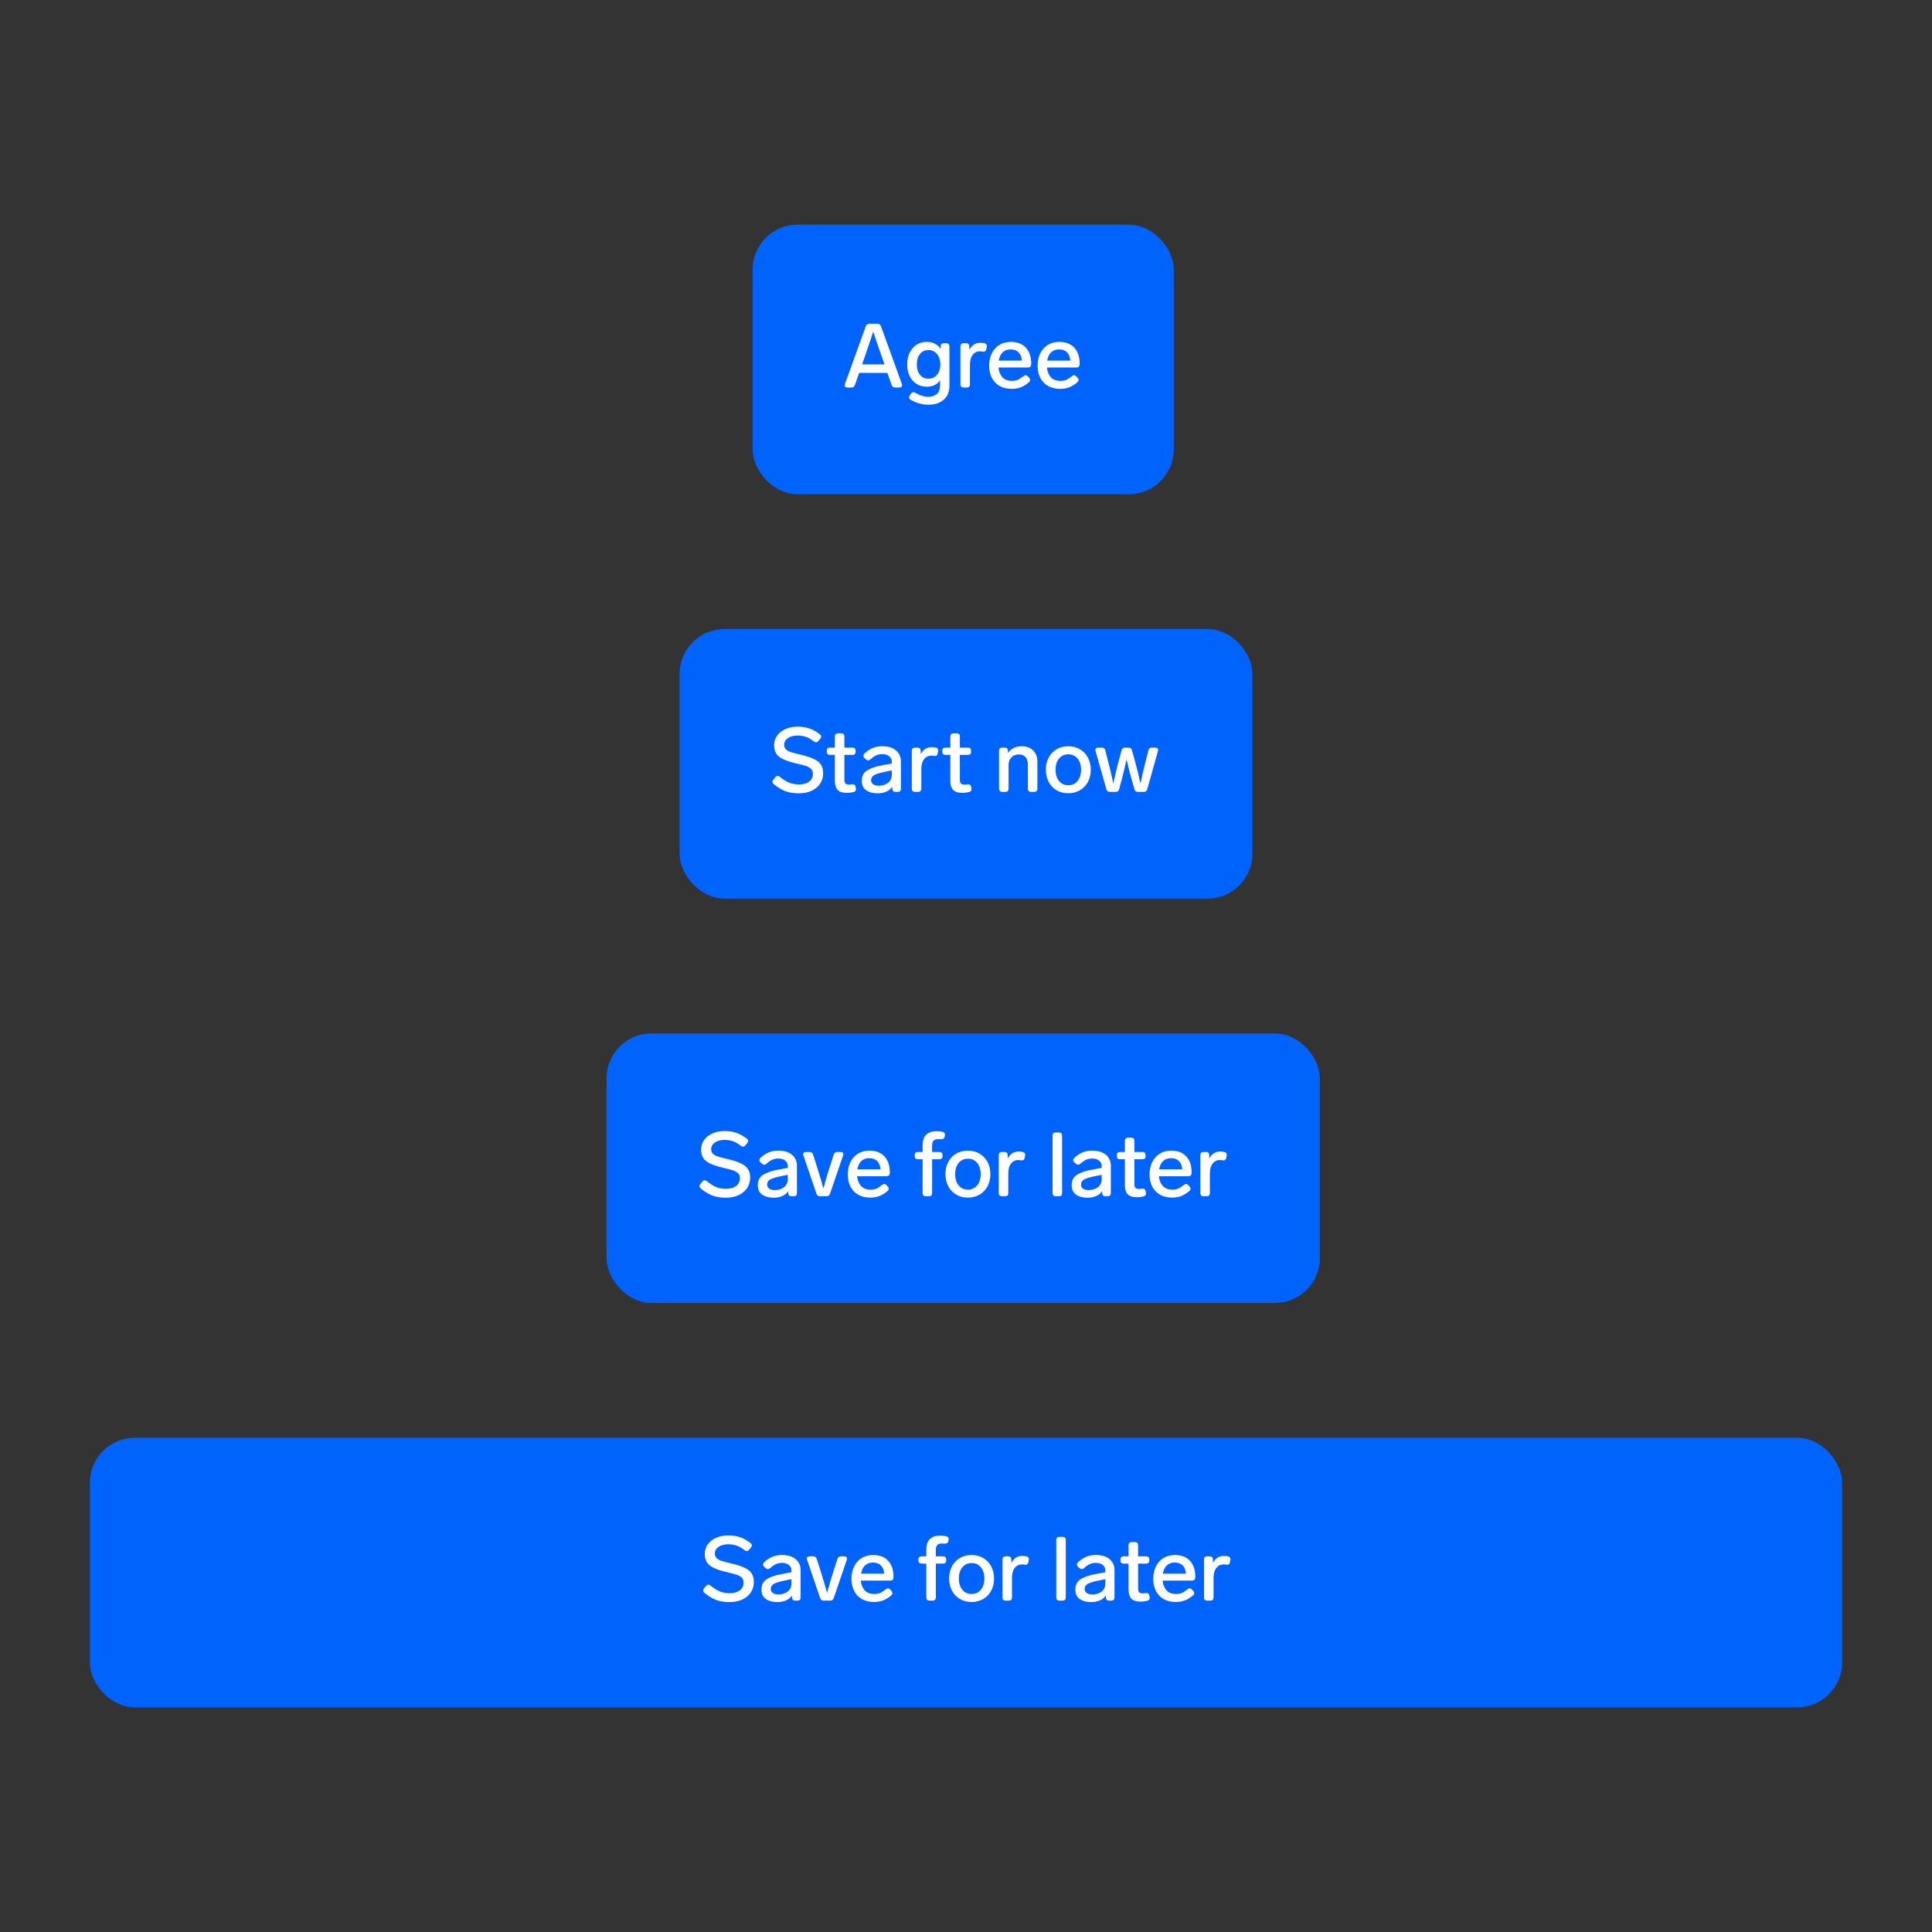 <svg width="344" height="344" viewBox="0 0 344 344" fill="none" xmlns="http://www.w3.org/2000/svg">
<rect x="0" y="0" width="344" height="344" fill="#333333" stroke="none"/>
<rect x="135" y="41" width="73" height="46" rx="7" fill="#0063FB"/>
<path d="M159.392 69C159.072 69 158.859 68.851 158.752 68.552L158 66.392H152.976L152.224 68.552C152.117 68.851 151.904 69 151.584 69H150.912C150.752 69 150.624 68.968 150.528 68.904C150.443 68.829 150.4 68.728 150.4 68.6C150.4 68.536 150.416 68.456 150.448 68.36L154.16 58.088C154.267 57.789 154.48 57.64 154.8 57.64H156.224C156.544 57.64 156.757 57.789 156.864 58.088L160.576 68.36C160.608 68.456 160.624 68.536 160.624 68.6C160.624 68.728 160.576 68.829 160.48 68.904C160.395 68.968 160.272 69 160.112 69H159.392ZM157.488 64.872L156.992 63.464C156.981 63.443 156.864 63.107 156.64 62.456C156.075 60.856 155.691 59.715 155.488 59.032C155.179 60.013 154.768 61.229 154.256 62.68L153.984 63.48L153.504 64.872H157.488ZM167.481 61.624C167.481 61.464 167.529 61.341 167.625 61.256C167.732 61.16 167.87 61.112 168.041 61.112H168.489C168.67 61.112 168.809 61.16 168.905 61.256C169.001 61.352 169.049 61.491 169.049 61.672V68.712C169.049 69.768 168.708 70.589 168.025 71.176C167.353 71.763 166.457 72.056 165.337 72.056C164.217 72.056 163.161 71.768 162.169 71.192C161.966 71.085 161.865 70.941 161.865 70.76C161.865 70.664 161.908 70.547 161.993 70.408L162.201 70.104C162.318 69.923 162.462 69.832 162.633 69.832C162.75 69.832 162.868 69.869 162.985 69.944C163.412 70.189 163.806 70.365 164.169 70.472C164.532 70.589 164.916 70.648 165.321 70.648C165.94 70.648 166.436 70.477 166.809 70.136C167.193 69.805 167.385 69.283 167.385 68.568V67.72C166.852 68.477 166.052 68.856 164.985 68.856C164.324 68.856 163.726 68.691 163.193 68.36C162.67 68.019 162.26 67.549 161.961 66.952C161.673 66.344 161.529 65.651 161.529 64.872C161.529 64.093 161.673 63.405 161.961 62.808C162.26 62.2 162.67 61.725 163.193 61.384C163.726 61.043 164.324 60.872 164.985 60.872C166.116 60.872 166.948 61.293 167.481 62.136V61.624ZM165.321 67.432C165.94 67.432 166.446 67.197 166.841 66.728C167.236 66.248 167.433 65.629 167.433 64.872C167.433 64.125 167.236 63.517 166.841 63.048C166.457 62.568 165.95 62.328 165.321 62.328C164.681 62.328 164.174 62.563 163.801 63.032C163.428 63.501 163.241 64.115 163.241 64.872C163.241 65.64 163.428 66.259 163.801 66.728C164.174 67.197 164.681 67.432 165.321 67.432ZM174.559 61.032C174.794 61.032 175.034 61.059 175.279 61.112C175.567 61.176 175.711 61.347 175.711 61.624C175.711 61.699 175.706 61.752 175.695 61.784L175.615 62.168C175.551 62.467 175.391 62.616 175.135 62.616L174.991 62.6C174.799 62.568 174.629 62.552 174.479 62.552C173.946 62.552 173.514 62.765 173.183 63.192C172.863 63.608 172.703 64.189 172.703 64.936V68.44C172.703 68.611 172.655 68.749 172.559 68.856C172.463 68.952 172.325 69 172.143 69H171.567C171.397 69 171.258 68.952 171.151 68.856C171.055 68.749 171.007 68.611 171.007 68.44V61.672C171.007 61.491 171.055 61.352 171.151 61.256C171.258 61.16 171.397 61.112 171.567 61.112H172.031C172.213 61.112 172.351 61.16 172.447 61.256C172.543 61.352 172.591 61.491 172.591 61.672V62.296C172.783 61.901 173.045 61.592 173.375 61.368C173.706 61.144 174.101 61.032 174.559 61.032ZM182.218 66.984C182.356 66.867 182.49 66.808 182.618 66.808C182.746 66.808 182.879 66.877 183.018 67.016L183.242 67.256C183.359 67.395 183.418 67.528 183.418 67.656C183.418 67.795 183.348 67.928 183.21 68.056C182.719 68.483 182.228 68.787 181.738 68.968C181.258 69.149 180.724 69.24 180.138 69.24C179.316 69.24 178.602 69.069 177.994 68.728C177.396 68.387 176.932 67.907 176.602 67.288C176.282 66.659 176.122 65.933 176.122 65.112C176.122 64.301 176.276 63.576 176.586 62.936C176.906 62.285 177.354 61.779 177.93 61.416C178.516 61.053 179.199 60.872 179.978 60.872C181.14 60.872 182.036 61.219 182.666 61.912C183.295 62.595 183.61 63.539 183.61 64.744V64.888C183.599 65.059 183.546 65.192 183.45 65.288C183.354 65.384 183.215 65.432 183.034 65.432H177.786C177.85 66.136 178.079 66.712 178.474 67.16C178.879 67.597 179.444 67.816 180.17 67.816C180.564 67.816 180.911 67.757 181.21 67.64C181.508 67.512 181.844 67.293 182.218 66.984ZM179.946 62.216C179.359 62.216 178.884 62.392 178.522 62.744C178.17 63.085 177.94 63.571 177.834 64.2H181.946C181.903 63.581 181.711 63.096 181.37 62.744C181.028 62.392 180.554 62.216 179.946 62.216ZM190.843 66.984C190.981 66.867 191.115 66.808 191.243 66.808C191.371 66.808 191.504 66.877 191.643 67.016L191.867 67.256C191.984 67.395 192.043 67.528 192.043 67.656C192.043 67.795 191.973 67.928 191.835 68.056C191.344 68.483 190.853 68.787 190.363 68.968C189.883 69.149 189.349 69.24 188.763 69.24C187.941 69.24 187.227 69.069 186.619 68.728C186.021 68.387 185.557 67.907 185.227 67.288C184.907 66.659 184.747 65.933 184.747 65.112C184.747 64.301 184.901 63.576 185.211 62.936C185.531 62.285 185.979 61.779 186.555 61.416C187.141 61.053 187.824 60.872 188.603 60.872C189.765 60.872 190.661 61.219 191.291 61.912C191.92 62.595 192.235 63.539 192.235 64.744V64.888C192.224 65.059 192.171 65.192 192.075 65.288C191.979 65.384 191.84 65.432 191.659 65.432H186.411C186.475 66.136 186.704 66.712 187.099 67.16C187.504 67.597 188.069 67.816 188.795 67.816C189.189 67.816 189.536 67.757 189.835 67.64C190.133 67.512 190.469 67.293 190.843 66.984ZM188.571 62.216C187.984 62.216 187.509 62.392 187.147 62.744C186.795 63.085 186.565 63.571 186.459 64.2H190.571C190.528 63.581 190.336 63.096 189.995 62.744C189.653 62.392 189.179 62.216 188.571 62.216Z" fill="white"/>
<rect x="135" y="41" width="73" height="46" rx="7" stroke="#0063FB" stroke-width="2"/>
<rect x="122" y="113" width="100" height="46" rx="7" fill="#0063FB"/>
<path d="M142.232 141.256C141.357 141.256 140.573 141.133 139.88 140.888C139.197 140.632 138.493 140.205 137.768 139.608C137.619 139.491 137.544 139.352 137.544 139.192C137.544 139.053 137.597 138.925 137.704 138.808L138.072 138.376C138.189 138.227 138.323 138.152 138.472 138.152C138.589 138.152 138.723 138.211 138.872 138.328C139.512 138.84 140.083 139.192 140.584 139.384C141.096 139.576 141.656 139.672 142.264 139.672C143 139.672 143.597 139.507 144.056 139.176C144.515 138.835 144.744 138.371 144.744 137.784C144.744 137.4 144.627 137.101 144.392 136.888C144.157 136.664 143.853 136.493 143.48 136.376C143.117 136.259 142.525 136.104 141.704 135.912C140.712 135.677 139.939 135.421 139.384 135.144C138.829 134.867 138.429 134.536 138.184 134.152C137.949 133.757 137.832 133.261 137.832 132.664C137.832 132.035 138.013 131.469 138.376 130.968C138.739 130.467 139.235 130.077 139.864 129.8C140.504 129.523 141.219 129.384 142.008 129.384C142.808 129.384 143.512 129.491 144.12 129.704C144.739 129.917 145.357 130.264 145.976 130.744C146.136 130.872 146.216 131.005 146.216 131.144C146.216 131.261 146.163 131.389 146.056 131.528L145.704 131.944C145.576 132.093 145.443 132.168 145.304 132.168C145.176 132.168 145.043 132.115 144.904 132.008C144.392 131.613 143.917 131.341 143.48 131.192C143.043 131.043 142.547 130.968 141.992 130.968C141.288 130.968 140.717 131.123 140.28 131.432C139.843 131.741 139.624 132.131 139.624 132.6C139.624 132.941 139.725 133.213 139.928 133.416C140.131 133.619 140.424 133.784 140.808 133.912C141.192 134.04 141.784 134.195 142.584 134.376C143.555 134.611 144.323 134.861 144.888 135.128C145.453 135.384 145.875 135.715 146.152 136.12C146.429 136.525 146.568 137.043 146.568 137.672C146.568 138.376 146.387 139 146.024 139.544C145.661 140.088 145.155 140.509 144.504 140.808C143.853 141.107 143.096 141.256 142.232 141.256ZM151.722 139.656C151.754 139.645 151.802 139.64 151.866 139.64C152.132 139.64 152.292 139.795 152.346 140.104L152.394 140.36C152.404 140.392 152.41 140.445 152.41 140.52C152.41 140.787 152.26 140.957 151.962 141.032C151.535 141.128 151.146 141.176 150.794 141.176C150.036 141.176 149.487 141 149.146 140.648C148.815 140.296 148.65 139.768 148.65 139.064V134.408H147.77C147.599 134.408 147.46 134.36 147.354 134.264C147.258 134.157 147.21 134.019 147.21 133.848V133.672C147.21 133.491 147.258 133.352 147.354 133.256C147.46 133.16 147.599 133.112 147.77 133.112H148.65V131.128C148.65 130.947 148.698 130.808 148.794 130.712C148.9 130.616 149.039 130.568 149.21 130.568H149.786C149.967 130.568 150.106 130.616 150.202 130.712C150.298 130.808 150.346 130.947 150.346 131.128V133.112H151.786C151.967 133.112 152.106 133.16 152.202 133.256C152.298 133.352 152.346 133.491 152.346 133.672V133.848C152.346 134.019 152.298 134.157 152.202 134.264C152.106 134.36 151.967 134.408 151.786 134.408H150.346V138.856C150.346 139.165 150.41 139.384 150.538 139.512C150.676 139.64 150.895 139.704 151.194 139.704C151.322 139.704 151.498 139.688 151.722 139.656ZM157.085 132.872C158.152 132.872 158.973 133.123 159.549 133.624C160.125 134.115 160.413 134.771 160.413 135.592V140.44C160.413 140.611 160.365 140.749 160.269 140.856C160.173 140.952 160.035 141 159.853 141H159.437C159.267 141 159.128 140.952 159.021 140.856C158.925 140.749 158.877 140.611 158.877 140.44V140.088C158.621 140.461 158.269 140.749 157.821 140.952C157.373 141.155 156.851 141.256 156.253 141.256C155.432 141.256 154.755 141.075 154.221 140.712C153.699 140.339 153.437 139.779 153.437 139.032C153.437 138.2 153.747 137.587 154.365 137.192C154.995 136.787 155.864 136.483 156.973 136.28L158.781 135.944V135.656C158.781 135.219 158.627 134.883 158.317 134.648C158.019 134.403 157.619 134.28 157.117 134.28C156.691 134.28 156.317 134.355 155.997 134.504C155.688 134.643 155.352 134.877 154.989 135.208C154.851 135.325 154.717 135.384 154.589 135.384C154.461 135.384 154.328 135.325 154.189 135.208L153.933 134.984C153.795 134.856 153.725 134.717 153.725 134.568C153.725 134.429 153.789 134.296 153.917 134.168C154.376 133.731 154.861 133.405 155.373 133.192C155.885 132.979 156.456 132.872 157.085 132.872ZM156.493 139.896C157.133 139.896 157.672 139.725 158.109 139.384C158.557 139.043 158.781 138.552 158.781 137.912V137.176L157.389 137.464C156.611 137.624 156.035 137.805 155.661 138.008C155.288 138.211 155.101 138.52 155.101 138.936C155.101 139.235 155.224 139.469 155.469 139.64C155.715 139.811 156.056 139.896 156.493 139.896ZM165.903 133.032C166.138 133.032 166.378 133.059 166.623 133.112C166.911 133.176 167.055 133.347 167.055 133.624C167.055 133.699 167.05 133.752 167.039 133.784L166.959 134.168C166.895 134.467 166.735 134.616 166.479 134.616L166.335 134.6C166.143 134.568 165.972 134.552 165.823 134.552C165.29 134.552 164.858 134.765 164.527 135.192C164.207 135.608 164.047 136.189 164.047 136.936V140.44C164.047 140.611 163.999 140.749 163.903 140.856C163.807 140.952 163.668 141 163.487 141H162.911C162.74 141 162.602 140.952 162.495 140.856C162.399 140.749 162.351 140.611 162.351 140.44V133.672C162.351 133.491 162.399 133.352 162.495 133.256C162.602 133.16 162.74 133.112 162.911 133.112H163.375C163.556 133.112 163.695 133.16 163.791 133.256C163.887 133.352 163.935 133.491 163.935 133.672V134.296C164.127 133.901 164.388 133.592 164.719 133.368C165.05 133.144 165.444 133.032 165.903 133.032ZM172.284 139.656C172.316 139.645 172.364 139.64 172.428 139.64C172.695 139.64 172.855 139.795 172.908 140.104L172.956 140.36C172.967 140.392 172.972 140.445 172.972 140.52C172.972 140.787 172.823 140.957 172.524 141.032C172.097 141.128 171.708 141.176 171.356 141.176C170.599 141.176 170.049 141 169.708 140.648C169.377 140.296 169.212 139.768 169.212 139.064V134.408H168.332C168.161 134.408 168.023 134.36 167.916 134.264C167.82 134.157 167.772 134.019 167.772 133.848V133.672C167.772 133.491 167.82 133.352 167.916 133.256C168.023 133.16 168.161 133.112 168.332 133.112H169.212V131.128C169.212 130.947 169.26 130.808 169.356 130.712C169.463 130.616 169.601 130.568 169.772 130.568H170.348C170.529 130.568 170.668 130.616 170.764 130.712C170.86 130.808 170.908 130.947 170.908 131.128V133.112H172.348C172.529 133.112 172.668 133.16 172.764 133.256C172.86 133.352 172.908 133.491 172.908 133.672V133.848C172.908 134.019 172.86 134.157 172.764 134.264C172.668 134.36 172.529 134.408 172.348 134.408H170.908V138.856C170.908 139.165 170.972 139.384 171.1 139.512C171.239 139.64 171.457 139.704 171.756 139.704C171.884 139.704 172.06 139.688 172.284 139.656ZM181.898 132.872C182.805 132.872 183.498 133.128 183.978 133.64C184.469 134.141 184.714 134.792 184.714 135.592V140.44C184.714 140.611 184.666 140.749 184.57 140.856C184.474 140.952 184.336 141 184.154 141H183.578C183.408 141 183.269 140.952 183.162 140.856C183.066 140.749 183.018 140.611 183.018 140.44V136.12C183.018 135.544 182.874 135.101 182.586 134.792C182.309 134.483 181.909 134.328 181.386 134.328C180.874 134.328 180.442 134.504 180.09 134.856C179.749 135.208 179.578 135.651 179.578 136.184V140.44C179.578 140.611 179.53 140.749 179.434 140.856C179.338 140.952 179.2 141 179.018 141H178.442C178.272 141 178.133 140.952 178.026 140.856C177.93 140.749 177.882 140.611 177.882 140.44V133.672C177.882 133.491 177.93 133.352 178.026 133.256C178.133 133.16 178.272 133.112 178.442 133.112H178.906C179.088 133.112 179.226 133.16 179.322 133.256C179.418 133.352 179.466 133.491 179.466 133.672V134.088C179.722 133.693 180.058 133.395 180.474 133.192C180.89 132.979 181.365 132.872 181.898 132.872ZM190.216 141.24C189.437 141.24 188.744 141.064 188.136 140.712C187.538 140.36 187.069 139.869 186.728 139.24C186.386 138.6 186.215 137.869 186.215 137.048C186.215 136.227 186.386 135.501 186.728 134.872C187.069 134.243 187.538 133.752 188.136 133.4C188.744 133.048 189.437 132.872 190.216 132.872C190.984 132.872 191.672 133.048 192.28 133.4C192.888 133.752 193.362 134.248 193.704 134.888C194.045 135.517 194.216 136.237 194.216 137.048C194.216 137.869 194.045 138.6 193.704 139.24C193.362 139.869 192.888 140.36 192.28 140.712C191.672 141.064 190.984 141.24 190.216 141.24ZM190.216 139.816C190.898 139.816 191.448 139.565 191.864 139.064C192.28 138.552 192.488 137.88 192.488 137.048C192.488 136.227 192.28 135.565 191.864 135.064C191.448 134.563 190.898 134.312 190.216 134.312C189.533 134.312 188.984 134.563 188.568 135.064C188.152 135.565 187.944 136.227 187.944 137.048C187.944 137.88 188.152 138.552 188.568 139.064C188.984 139.565 189.533 139.816 190.216 139.816ZM204.481 133.592C204.556 133.272 204.764 133.112 205.105 133.112H205.697C205.857 133.112 205.98 133.149 206.065 133.224C206.161 133.288 206.209 133.389 206.209 133.528C206.209 133.56 206.198 133.629 206.177 133.736L204.273 140.52C204.198 140.84 203.99 141 203.649 141H202.609C202.289 141 202.081 140.84 201.985 140.52L201.457 138.664C201.222 137.843 200.961 136.813 200.673 135.576L200.593 135.224C200.305 136.525 200.028 137.677 199.761 138.68L199.265 140.52C199.19 140.84 198.982 141 198.641 141H197.617C197.297 141 197.089 140.84 196.993 140.52L195.073 133.736C195.052 133.629 195.041 133.56 195.041 133.528C195.041 133.389 195.084 133.288 195.169 133.224C195.265 133.149 195.393 133.112 195.553 133.112H196.177C196.518 133.112 196.726 133.272 196.801 133.592L197.377 135.864C197.601 136.696 197.862 137.805 198.161 139.192L198.225 139.512C198.534 138.083 198.822 136.867 199.089 135.864L199.697 133.592C199.772 133.272 199.98 133.112 200.321 133.112H200.929C201.27 133.112 201.478 133.272 201.553 133.592L202.177 135.864C202.476 136.973 202.774 138.189 203.073 139.512C203.297 138.371 203.574 137.155 203.905 135.864L204.481 133.592Z" fill="white"/>
<rect x="122" y="113" width="100" height="46" rx="7" stroke="#0063FB" stroke-width="2"/>
<rect x="109" y="185" width="125" height="46" rx="7" fill="#0063FB"/>
<path d="M129.232 213.256C128.357 213.256 127.573 213.133 126.88 212.888C126.197 212.632 125.493 212.205 124.768 211.608C124.619 211.491 124.544 211.352 124.544 211.192C124.544 211.053 124.597 210.925 124.704 210.808L125.072 210.376C125.189 210.227 125.323 210.152 125.472 210.152C125.589 210.152 125.723 210.211 125.872 210.328C126.512 210.84 127.083 211.192 127.584 211.384C128.096 211.576 128.656 211.672 129.264 211.672C130 211.672 130.597 211.507 131.056 211.176C131.515 210.835 131.744 210.371 131.744 209.784C131.744 209.4 131.627 209.101 131.392 208.888C131.157 208.664 130.853 208.493 130.48 208.376C130.117 208.259 129.525 208.104 128.704 207.912C127.712 207.677 126.939 207.421 126.384 207.144C125.829 206.867 125.429 206.536 125.184 206.152C124.949 205.757 124.832 205.261 124.832 204.664C124.832 204.035 125.013 203.469 125.376 202.968C125.739 202.467 126.235 202.077 126.864 201.8C127.504 201.523 128.219 201.384 129.008 201.384C129.808 201.384 130.512 201.491 131.12 201.704C131.739 201.917 132.357 202.264 132.976 202.744C133.136 202.872 133.216 203.005 133.216 203.144C133.216 203.261 133.163 203.389 133.056 203.528L132.704 203.944C132.576 204.093 132.443 204.168 132.304 204.168C132.176 204.168 132.043 204.115 131.904 204.008C131.392 203.613 130.917 203.341 130.48 203.192C130.043 203.043 129.547 202.968 128.992 202.968C128.288 202.968 127.717 203.123 127.28 203.432C126.843 203.741 126.624 204.131 126.624 204.6C126.624 204.941 126.725 205.213 126.928 205.416C127.131 205.619 127.424 205.784 127.808 205.912C128.192 206.04 128.784 206.195 129.584 206.376C130.555 206.611 131.323 206.861 131.888 207.128C132.453 207.384 132.875 207.715 133.152 208.12C133.429 208.525 133.568 209.043 133.568 209.672C133.568 210.376 133.387 211 133.024 211.544C132.661 212.088 132.155 212.509 131.504 212.808C130.853 213.107 130.096 213.256 129.232 213.256ZM138.57 204.872C139.636 204.872 140.458 205.123 141.034 205.624C141.61 206.115 141.898 206.771 141.898 207.592V212.44C141.898 212.611 141.85 212.749 141.754 212.856C141.658 212.952 141.519 213 141.338 213H140.922C140.751 213 140.612 212.952 140.506 212.856C140.41 212.749 140.362 212.611 140.362 212.44V212.088C140.106 212.461 139.754 212.749 139.306 212.952C138.858 213.155 138.335 213.256 137.738 213.256C136.916 213.256 136.239 213.075 135.706 212.712C135.183 212.339 134.922 211.779 134.922 211.032C134.922 210.2 135.231 209.587 135.85 209.192C136.479 208.787 137.348 208.483 138.458 208.28L140.266 207.944V207.656C140.266 207.219 140.111 206.883 139.802 206.648C139.503 206.403 139.103 206.28 138.602 206.28C138.175 206.28 137.802 206.355 137.482 206.504C137.172 206.643 136.836 206.877 136.474 207.208C136.335 207.325 136.202 207.384 136.074 207.384C135.946 207.384 135.812 207.325 135.674 207.208L135.418 206.984C135.279 206.856 135.21 206.717 135.21 206.568C135.21 206.429 135.274 206.296 135.402 206.168C135.86 205.731 136.346 205.405 136.858 205.192C137.37 204.979 137.94 204.872 138.57 204.872ZM137.978 211.896C138.618 211.896 139.156 211.725 139.594 211.384C140.042 211.043 140.266 210.552 140.266 209.912V209.176L138.874 209.464C138.095 209.624 137.519 209.805 137.146 210.008C136.772 210.211 136.586 210.52 136.586 210.936C136.586 211.235 136.708 211.469 136.954 211.64C137.199 211.811 137.54 211.896 137.978 211.896ZM148.448 205.576C148.544 205.267 148.752 205.112 149.072 205.112H149.664C149.995 205.112 150.16 205.245 150.16 205.512C150.16 205.587 150.144 205.667 150.112 205.752L147.792 212.552C147.696 212.851 147.483 213 147.152 213H146.016C145.686 213 145.472 212.851 145.376 212.552L143.056 205.752C143.024 205.667 143.008 205.587 143.008 205.512C143.008 205.245 143.174 205.112 143.504 205.112H144.144C144.464 205.112 144.672 205.267 144.768 205.576L145.504 207.864C145.984 209.4 146.352 210.648 146.608 211.608C146.95 210.339 147.318 209.091 147.712 207.864L148.448 205.576ZM157.046 210.984C157.185 210.867 157.318 210.808 157.446 210.808C157.574 210.808 157.707 210.877 157.846 211.016L158.07 211.256C158.187 211.395 158.246 211.528 158.246 211.656C158.246 211.795 158.177 211.928 158.038 212.056C157.547 212.483 157.057 212.787 156.566 212.968C156.086 213.149 155.553 213.24 154.966 213.24C154.145 213.24 153.43 213.069 152.822 212.728C152.225 212.387 151.761 211.907 151.43 211.288C151.11 210.659 150.95 209.933 150.95 209.112C150.95 208.301 151.105 207.576 151.414 206.936C151.734 206.285 152.182 205.779 152.758 205.416C153.345 205.053 154.027 204.872 154.806 204.872C155.969 204.872 156.865 205.219 157.494 205.912C158.123 206.595 158.438 207.539 158.438 208.744V208.888C158.427 209.059 158.374 209.192 158.278 209.288C158.182 209.384 158.043 209.432 157.862 209.432H152.614C152.678 210.136 152.907 210.712 153.302 211.16C153.707 211.597 154.273 211.816 154.998 211.816C155.393 211.816 155.739 211.757 156.038 211.64C156.337 211.512 156.673 211.293 157.046 210.984ZM154.774 206.216C154.187 206.216 153.713 206.392 153.35 206.744C152.998 207.085 152.769 207.571 152.662 208.2H156.774C156.731 207.581 156.539 207.096 156.198 206.744C155.857 206.392 155.382 206.216 154.774 206.216ZM167.042 202.824C166.668 202.824 166.396 202.915 166.226 203.096C166.055 203.277 165.97 203.587 165.97 204.024V205.112H167.266C167.447 205.112 167.586 205.16 167.682 205.256C167.778 205.352 167.826 205.491 167.826 205.672V205.848C167.826 206.019 167.778 206.157 167.682 206.264C167.586 206.36 167.447 206.408 167.266 206.408H165.97V212.44C165.97 212.611 165.922 212.749 165.826 212.856C165.73 212.952 165.591 213 165.41 213H164.834C164.663 213 164.524 212.952 164.418 212.856C164.322 212.749 164.274 212.611 164.274 212.44V206.408H163.426C163.255 206.408 163.116 206.36 163.01 206.264C162.914 206.157 162.866 206.019 162.866 205.848V205.672C162.866 205.491 162.914 205.352 163.01 205.256C163.116 205.16 163.255 205.112 163.426 205.112H164.274V203.912C164.274 203.091 164.482 202.472 164.898 202.056C165.324 201.629 165.938 201.416 166.738 201.416C167.1 201.416 167.468 201.453 167.842 201.528C168.119 201.603 168.258 201.773 168.258 202.04C168.258 202.115 168.252 202.173 168.242 202.216L168.194 202.44C168.13 202.717 167.922 202.856 167.57 202.856L167.378 202.84C167.303 202.829 167.191 202.824 167.042 202.824ZM172.341 213.24C171.562 213.24 170.869 213.064 170.261 212.712C169.663 212.36 169.194 211.869 168.853 211.24C168.511 210.6 168.34 209.869 168.34 209.048C168.34 208.227 168.511 207.501 168.853 206.872C169.194 206.243 169.663 205.752 170.261 205.4C170.869 205.048 171.562 204.872 172.341 204.872C173.109 204.872 173.797 205.048 174.405 205.4C175.013 205.752 175.487 206.248 175.829 206.888C176.17 207.517 176.341 208.237 176.341 209.048C176.341 209.869 176.17 210.6 175.829 211.24C175.487 211.869 175.013 212.36 174.405 212.712C173.797 213.064 173.109 213.24 172.341 213.24ZM172.341 211.816C173.023 211.816 173.573 211.565 173.989 211.064C174.405 210.552 174.613 209.88 174.613 209.048C174.613 208.227 174.405 207.565 173.989 207.064C173.573 206.563 173.023 206.312 172.341 206.312C171.658 206.312 171.109 206.563 170.693 207.064C170.277 207.565 170.069 208.227 170.069 209.048C170.069 209.88 170.277 210.552 170.693 211.064C171.109 211.565 171.658 211.816 172.341 211.816ZM181.387 205.032C181.622 205.032 181.862 205.059 182.107 205.112C182.395 205.176 182.539 205.347 182.539 205.624C182.539 205.699 182.534 205.752 182.523 205.784L182.443 206.168C182.379 206.467 182.219 206.616 181.963 206.616L181.819 206.6C181.627 206.568 181.457 206.552 181.307 206.552C180.774 206.552 180.342 206.765 180.011 207.192C179.691 207.608 179.531 208.189 179.531 208.936V212.44C179.531 212.611 179.483 212.749 179.387 212.856C179.291 212.952 179.153 213 178.971 213H178.395C178.225 213 178.086 212.952 177.979 212.856C177.883 212.749 177.835 212.611 177.835 212.44V205.672C177.835 205.491 177.883 205.352 177.979 205.256C178.086 205.16 178.225 205.112 178.395 205.112H178.859C179.041 205.112 179.179 205.16 179.275 205.256C179.371 205.352 179.419 205.491 179.419 205.672V206.296C179.611 205.901 179.873 205.592 180.203 205.368C180.534 205.144 180.929 205.032 181.387 205.032ZM187.975 213C187.804 213 187.666 212.952 187.559 212.856C187.463 212.749 187.415 212.611 187.415 212.44V202.2C187.415 202.019 187.463 201.88 187.559 201.784C187.666 201.688 187.804 201.64 187.975 201.64H188.551C188.732 201.64 188.871 201.688 188.967 201.784C189.063 201.88 189.111 202.019 189.111 202.2V212.44C189.111 212.611 189.063 212.749 188.967 212.856C188.871 212.952 188.732 213 188.551 213H187.975ZM194.46 204.872C195.527 204.872 196.348 205.123 196.924 205.624C197.5 206.115 197.788 206.771 197.788 207.592V212.44C197.788 212.611 197.74 212.749 197.644 212.856C197.548 212.952 197.41 213 197.228 213H196.812C196.642 213 196.503 212.952 196.396 212.856C196.3 212.749 196.252 212.611 196.252 212.44V212.088C195.996 212.461 195.644 212.749 195.196 212.952C194.748 213.155 194.226 213.256 193.628 213.256C192.807 213.256 192.13 213.075 191.596 212.712C191.074 212.339 190.812 211.779 190.812 211.032C190.812 210.2 191.122 209.587 191.74 209.192C192.37 208.787 193.239 208.483 194.348 208.28L196.156 207.944V207.656C196.156 207.219 196.002 206.883 195.692 206.648C195.394 206.403 194.994 206.28 194.492 206.28C194.066 206.28 193.692 206.355 193.372 206.504C193.063 206.643 192.727 206.877 192.364 207.208C192.226 207.325 192.092 207.384 191.964 207.384C191.836 207.384 191.703 207.325 191.564 207.208L191.308 206.984C191.17 206.856 191.1 206.717 191.1 206.568C191.1 206.429 191.164 206.296 191.292 206.168C191.751 205.731 192.236 205.405 192.748 205.192C193.26 204.979 193.831 204.872 194.46 204.872ZM193.868 211.896C194.508 211.896 195.047 211.725 195.484 211.384C195.932 211.043 196.156 210.552 196.156 209.912V209.176L194.764 209.464C193.986 209.624 193.41 209.805 193.036 210.008C192.663 210.211 192.476 210.52 192.476 210.936C192.476 211.235 192.599 211.469 192.844 211.64C193.09 211.811 193.431 211.896 193.868 211.896ZM203.362 211.656C203.394 211.645 203.442 211.64 203.506 211.64C203.773 211.64 203.933 211.795 203.986 212.104L204.034 212.36C204.045 212.392 204.05 212.445 204.05 212.52C204.05 212.787 203.901 212.957 203.602 213.032C203.175 213.128 202.786 213.176 202.434 213.176C201.677 213.176 201.127 213 200.786 212.648C200.455 212.296 200.29 211.768 200.29 211.064V206.408H199.41C199.239 206.408 199.101 206.36 198.994 206.264C198.898 206.157 198.85 206.019 198.85 205.848V205.672C198.85 205.491 198.898 205.352 198.994 205.256C199.101 205.16 199.239 205.112 199.41 205.112H200.29V203.128C200.29 202.947 200.338 202.808 200.434 202.712C200.541 202.616 200.679 202.568 200.85 202.568H201.426C201.607 202.568 201.746 202.616 201.842 202.712C201.938 202.808 201.986 202.947 201.986 203.128V205.112H203.426C203.607 205.112 203.746 205.16 203.842 205.256C203.938 205.352 203.986 205.491 203.986 205.672V205.848C203.986 206.019 203.938 206.157 203.842 206.264C203.746 206.36 203.607 206.408 203.426 206.408H201.986V210.856C201.986 211.165 202.05 211.384 202.178 211.512C202.317 211.64 202.535 211.704 202.834 211.704C202.962 211.704 203.138 211.688 203.362 211.656ZM210.78 210.984C210.919 210.867 211.052 210.808 211.18 210.808C211.308 210.808 211.442 210.877 211.58 211.016L211.804 211.256C211.922 211.395 211.98 211.528 211.98 211.656C211.98 211.795 211.911 211.928 211.772 212.056C211.282 212.483 210.791 212.787 210.3 212.968C209.82 213.149 209.287 213.24 208.7 213.24C207.879 213.24 207.164 213.069 206.556 212.728C205.959 212.387 205.495 211.907 205.164 211.288C204.844 210.659 204.684 209.933 204.684 209.112C204.684 208.301 204.839 207.576 205.148 206.936C205.468 206.285 205.916 205.779 206.492 205.416C207.079 205.053 207.762 204.872 208.54 204.872C209.703 204.872 210.599 205.219 211.228 205.912C211.858 206.595 212.172 207.539 212.172 208.744V208.888C212.162 209.059 212.108 209.192 212.012 209.288C211.916 209.384 211.778 209.432 211.596 209.432H206.348C206.412 210.136 206.642 210.712 207.036 211.16C207.442 211.597 208.007 211.816 208.732 211.816C209.127 211.816 209.474 211.757 209.772 211.64C210.071 211.512 210.407 211.293 210.78 210.984ZM208.508 206.216C207.922 206.216 207.447 206.392 207.084 206.744C206.732 207.085 206.503 207.571 206.396 208.2H210.508C210.466 207.581 210.274 207.096 209.932 206.744C209.591 206.392 209.116 206.216 208.508 206.216ZM217.278 205.032C217.513 205.032 217.753 205.059 217.998 205.112C218.286 205.176 218.43 205.347 218.43 205.624C218.43 205.699 218.425 205.752 218.414 205.784L218.334 206.168C218.27 206.467 218.11 206.616 217.854 206.616L217.71 206.6C217.518 206.568 217.347 206.552 217.198 206.552C216.665 206.552 216.233 206.765 215.902 207.192C215.582 207.608 215.422 208.189 215.422 208.936V212.44C215.422 212.611 215.374 212.749 215.278 212.856C215.182 212.952 215.043 213 214.862 213H214.286C214.115 213 213.977 212.952 213.87 212.856C213.774 212.749 213.726 212.611 213.726 212.44V205.672C213.726 205.491 213.774 205.352 213.87 205.256C213.977 205.16 214.115 205.112 214.286 205.112H214.75C214.931 205.112 215.07 205.16 215.166 205.256C215.262 205.352 215.31 205.491 215.31 205.672V206.296C215.502 205.901 215.763 205.592 216.094 205.368C216.425 205.144 216.819 205.032 217.278 205.032Z" fill="white"/>
<rect x="109" y="185" width="125" height="46" rx="7" stroke="#0063FB" stroke-width="2"/>
<rect x="17" y="257" width="310" height="46" rx="7" fill="#0063FB"/>
<path d="M129.888 285.256C129.014 285.256 128.23 285.133 127.536 284.888C126.854 284.632 126.15 284.205 125.424 283.608C125.275 283.491 125.2 283.352 125.2 283.192C125.2 283.053 125.254 282.925 125.36 282.808L125.728 282.376C125.846 282.227 125.979 282.152 126.128 282.152C126.246 282.152 126.379 282.211 126.528 282.328C127.168 282.84 127.739 283.192 128.24 283.384C128.752 283.576 129.312 283.672 129.92 283.672C130.656 283.672 131.254 283.507 131.712 283.176C132.171 282.835 132.4 282.371 132.4 281.784C132.4 281.4 132.283 281.101 132.048 280.888C131.814 280.664 131.51 280.493 131.136 280.376C130.774 280.259 130.182 280.104 129.36 279.912C128.368 279.677 127.595 279.421 127.04 279.144C126.486 278.867 126.086 278.536 125.84 278.152C125.606 277.757 125.488 277.261 125.488 276.664C125.488 276.035 125.67 275.469 126.032 274.968C126.395 274.467 126.891 274.077 127.52 273.8C128.16 273.523 128.875 273.384 129.664 273.384C130.464 273.384 131.168 273.491 131.776 273.704C132.395 273.917 133.014 274.264 133.632 274.744C133.792 274.872 133.872 275.005 133.872 275.144C133.872 275.261 133.819 275.389 133.712 275.528L133.36 275.944C133.232 276.093 133.099 276.168 132.96 276.168C132.832 276.168 132.699 276.115 132.56 276.008C132.048 275.613 131.574 275.341 131.136 275.192C130.699 275.043 130.203 274.968 129.648 274.968C128.944 274.968 128.374 275.123 127.936 275.432C127.499 275.741 127.28 276.131 127.28 276.6C127.28 276.941 127.382 277.213 127.584 277.416C127.787 277.619 128.08 277.784 128.464 277.912C128.848 278.04 129.44 278.195 130.24 278.376C131.211 278.611 131.979 278.861 132.544 279.128C133.11 279.384 133.531 279.715 133.808 280.12C134.086 280.525 134.224 281.043 134.224 281.672C134.224 282.376 134.043 283 133.68 283.544C133.318 284.088 132.811 284.509 132.16 284.808C131.51 285.107 130.752 285.256 129.888 285.256ZM139.226 276.872C140.293 276.872 141.114 277.123 141.69 277.624C142.266 278.115 142.554 278.771 142.554 279.592V284.44C142.554 284.611 142.506 284.749 142.41 284.856C142.314 284.952 142.175 285 141.994 285H141.578C141.407 285 141.269 284.952 141.162 284.856C141.066 284.749 141.018 284.611 141.018 284.44V284.088C140.762 284.461 140.41 284.749 139.962 284.952C139.514 285.155 138.991 285.256 138.394 285.256C137.573 285.256 136.895 285.075 136.362 284.712C135.839 284.339 135.578 283.779 135.578 283.032C135.578 282.2 135.887 281.587 136.506 281.192C137.135 280.787 138.005 280.483 139.114 280.28L140.922 279.944V279.656C140.922 279.219 140.767 278.883 140.458 278.648C140.159 278.403 139.759 278.28 139.258 278.28C138.831 278.28 138.458 278.355 138.138 278.504C137.829 278.643 137.493 278.877 137.13 279.208C136.991 279.325 136.858 279.384 136.73 279.384C136.602 279.384 136.469 279.325 136.33 279.208L136.074 278.984C135.935 278.856 135.866 278.717 135.866 278.568C135.866 278.429 135.93 278.296 136.058 278.168C136.517 277.731 137.002 277.405 137.514 277.192C138.026 276.979 138.597 276.872 139.226 276.872ZM138.634 283.896C139.274 283.896 139.813 283.725 140.25 283.384C140.698 283.043 140.922 282.552 140.922 281.912V281.176L139.53 281.464C138.751 281.624 138.175 281.805 137.802 282.008C137.429 282.211 137.242 282.52 137.242 282.936C137.242 283.235 137.365 283.469 137.61 283.64C137.855 283.811 138.197 283.896 138.634 283.896ZM149.105 277.576C149.201 277.267 149.409 277.112 149.729 277.112H150.321C150.651 277.112 150.817 277.245 150.817 277.512C150.817 277.587 150.801 277.667 150.769 277.752L148.449 284.552C148.353 284.851 148.139 285 147.809 285H146.673C146.342 285 146.129 284.851 146.033 284.552L143.713 277.752C143.681 277.667 143.665 277.587 143.665 277.512C143.665 277.245 143.83 277.112 144.161 277.112H144.801C145.121 277.112 145.329 277.267 145.424 277.576L146.161 279.864C146.641 281.4 147.009 282.648 147.265 283.608C147.606 282.339 147.974 281.091 148.369 279.864L149.105 277.576ZM157.702 282.984C157.841 282.867 157.974 282.808 158.102 282.808C158.23 282.808 158.363 282.877 158.502 283.016L158.726 283.256C158.843 283.395 158.902 283.528 158.902 283.656C158.902 283.795 158.833 283.928 158.694 284.056C158.203 284.483 157.713 284.787 157.222 284.968C156.742 285.149 156.209 285.24 155.622 285.24C154.801 285.24 154.086 285.069 153.478 284.728C152.881 284.387 152.417 283.907 152.086 283.288C151.766 282.659 151.606 281.933 151.606 281.112C151.606 280.301 151.761 279.576 152.07 278.936C152.39 278.285 152.838 277.779 153.414 277.416C154.001 277.053 154.683 276.872 155.462 276.872C156.625 276.872 157.521 277.219 158.15 277.912C158.779 278.595 159.094 279.539 159.094 280.744V280.888C159.083 281.059 159.03 281.192 158.934 281.288C158.838 281.384 158.699 281.432 158.518 281.432H153.27C153.334 282.136 153.563 282.712 153.958 283.16C154.363 283.597 154.929 283.816 155.654 283.816C156.049 283.816 156.395 283.757 156.694 283.64C156.993 283.512 157.329 283.293 157.702 282.984ZM155.43 278.216C154.843 278.216 154.369 278.392 154.006 278.744C153.654 279.085 153.425 279.571 153.318 280.2H157.43C157.387 279.581 157.195 279.096 156.854 278.744C156.513 278.392 156.038 278.216 155.43 278.216ZM167.698 274.824C167.325 274.824 167.053 274.915 166.882 275.096C166.711 275.277 166.626 275.587 166.626 276.024V277.112H167.922C168.103 277.112 168.242 277.16 168.338 277.256C168.434 277.352 168.482 277.491 168.482 277.672V277.848C168.482 278.019 168.434 278.157 168.338 278.264C168.242 278.36 168.103 278.408 167.922 278.408H166.626V284.44C166.626 284.611 166.578 284.749 166.482 284.856C166.386 284.952 166.247 285 166.066 285H165.49C165.319 285 165.181 284.952 165.074 284.856C164.978 284.749 164.93 284.611 164.93 284.44V278.408H164.082C163.911 278.408 163.773 278.36 163.666 278.264C163.57 278.157 163.522 278.019 163.522 277.848V277.672C163.522 277.491 163.57 277.352 163.666 277.256C163.773 277.16 163.911 277.112 164.082 277.112H164.93V275.912C164.93 275.091 165.138 274.472 165.554 274.056C165.981 273.629 166.594 273.416 167.394 273.416C167.757 273.416 168.125 273.453 168.498 273.528C168.775 273.603 168.914 273.773 168.914 274.04C168.914 274.115 168.909 274.173 168.898 274.216L168.85 274.44C168.786 274.717 168.578 274.856 168.226 274.856L168.034 274.84C167.959 274.829 167.847 274.824 167.698 274.824ZM172.997 285.24C172.218 285.24 171.525 285.064 170.917 284.712C170.319 284.36 169.85 283.869 169.509 283.24C169.167 282.6 168.997 281.869 168.997 281.048C168.997 280.227 169.167 279.501 169.509 278.872C169.85 278.243 170.319 277.752 170.917 277.4C171.525 277.048 172.218 276.872 172.997 276.872C173.765 276.872 174.453 277.048 175.061 277.4C175.669 277.752 176.143 278.248 176.485 278.888C176.826 279.517 176.997 280.237 176.997 281.048C176.997 281.869 176.826 282.6 176.485 283.24C176.143 283.869 175.669 284.36 175.061 284.712C174.453 285.064 173.765 285.24 172.997 285.24ZM172.997 283.816C173.679 283.816 174.229 283.565 174.645 283.064C175.061 282.552 175.269 281.88 175.269 281.048C175.269 280.227 175.061 279.565 174.645 279.064C174.229 278.563 173.679 278.312 172.997 278.312C172.314 278.312 171.765 278.563 171.349 279.064C170.933 279.565 170.725 280.227 170.725 281.048C170.725 281.88 170.933 282.552 171.349 283.064C171.765 283.565 172.314 283.816 172.997 283.816ZM182.044 277.032C182.278 277.032 182.518 277.059 182.764 277.112C183.052 277.176 183.196 277.347 183.196 277.624C183.196 277.699 183.19 277.752 183.18 277.784L183.1 278.168C183.036 278.467 182.876 278.616 182.62 278.616L182.476 278.6C182.284 278.568 182.113 278.552 181.964 278.552C181.43 278.552 180.998 278.765 180.668 279.192C180.348 279.608 180.188 280.189 180.188 280.936V284.44C180.188 284.611 180.14 284.749 180.044 284.856C179.948 284.952 179.809 285 179.628 285H179.052C178.881 285 178.742 284.952 178.636 284.856C178.54 284.749 178.492 284.611 178.492 284.44V277.672C178.492 277.491 178.54 277.352 178.636 277.256C178.742 277.16 178.881 277.112 179.052 277.112H179.516C179.697 277.112 179.836 277.16 179.932 277.256C180.028 277.352 180.076 277.491 180.076 277.672V278.296C180.268 277.901 180.529 277.592 180.86 277.368C181.19 277.144 181.585 277.032 182.044 277.032ZM188.631 285C188.461 285 188.322 284.952 188.215 284.856C188.119 284.749 188.071 284.611 188.071 284.44V274.2C188.071 274.019 188.119 273.88 188.215 273.784C188.322 273.688 188.461 273.64 188.631 273.64H189.207C189.389 273.64 189.527 273.688 189.623 273.784C189.719 273.88 189.767 274.019 189.767 274.2V284.44C189.767 284.611 189.719 284.749 189.623 284.856C189.527 284.952 189.389 285 189.207 285H188.631ZM195.117 276.872C196.183 276.872 197.005 277.123 197.581 277.624C198.157 278.115 198.445 278.771 198.445 279.592V284.44C198.445 284.611 198.397 284.749 198.301 284.856C198.205 284.952 198.066 285 197.885 285H197.469C197.298 285 197.159 284.952 197.053 284.856C196.957 284.749 196.909 284.611 196.909 284.44V284.088C196.653 284.461 196.301 284.749 195.853 284.952C195.405 285.155 194.882 285.256 194.285 285.256C193.463 285.256 192.786 285.075 192.253 284.712C191.73 284.339 191.469 283.779 191.469 283.032C191.469 282.2 191.778 281.587 192.397 281.192C193.026 280.787 193.895 280.483 195.005 280.28L196.813 279.944V279.656C196.813 279.219 196.658 278.883 196.349 278.648C196.05 278.403 195.65 278.28 195.149 278.28C194.722 278.28 194.349 278.355 194.029 278.504C193.719 278.643 193.383 278.877 193.021 279.208C192.882 279.325 192.749 279.384 192.621 279.384C192.493 279.384 192.359 279.325 192.221 279.208L191.965 278.984C191.826 278.856 191.757 278.717 191.757 278.568C191.757 278.429 191.821 278.296 191.949 278.168C192.407 277.731 192.893 277.405 193.405 277.192C193.917 276.979 194.487 276.872 195.117 276.872ZM194.525 283.896C195.165 283.896 195.703 283.725 196.141 283.384C196.589 283.043 196.813 282.552 196.813 281.912V281.176L195.421 281.464C194.642 281.624 194.066 281.805 193.693 282.008C193.319 282.211 193.133 282.52 193.133 282.936C193.133 283.235 193.255 283.469 193.501 283.64C193.746 283.811 194.087 283.896 194.525 283.896ZM204.018 283.656C204.05 283.645 204.098 283.64 204.162 283.64C204.429 283.64 204.589 283.795 204.642 284.104L204.69 284.36C204.701 284.392 204.706 284.445 204.706 284.52C204.706 284.787 204.557 284.957 204.258 285.032C203.832 285.128 203.442 285.176 203.09 285.176C202.333 285.176 201.784 285 201.442 284.648C201.112 284.296 200.946 283.768 200.946 283.064V278.408H200.066C199.896 278.408 199.757 278.36 199.65 278.264C199.554 278.157 199.506 278.019 199.506 277.848V277.672C199.506 277.491 199.554 277.352 199.65 277.256C199.757 277.16 199.896 277.112 200.066 277.112H200.946V275.128C200.946 274.947 200.994 274.808 201.09 274.712C201.197 274.616 201.336 274.568 201.506 274.568H202.082C202.264 274.568 202.402 274.616 202.498 274.712C202.594 274.808 202.642 274.947 202.642 275.128V277.112H204.082C204.264 277.112 204.402 277.16 204.498 277.256C204.594 277.352 204.642 277.491 204.642 277.672V277.848C204.642 278.019 204.594 278.157 204.498 278.264C204.402 278.36 204.264 278.408 204.082 278.408H202.642V282.856C202.642 283.165 202.706 283.384 202.834 283.512C202.973 283.64 203.192 283.704 203.49 283.704C203.618 283.704 203.794 283.688 204.018 283.656ZM211.437 282.984C211.575 282.867 211.709 282.808 211.837 282.808C211.965 282.808 212.098 282.877 212.237 283.016L212.461 283.256C212.578 283.395 212.637 283.528 212.637 283.656C212.637 283.795 212.567 283.928 212.429 284.056C211.938 284.483 211.447 284.787 210.957 284.968C210.477 285.149 209.943 285.24 209.357 285.24C208.535 285.24 207.821 285.069 207.213 284.728C206.615 284.387 206.151 283.907 205.821 283.288C205.501 282.659 205.34 281.933 205.34 281.112C205.34 280.301 205.495 279.576 205.805 278.936C206.125 278.285 206.573 277.779 207.149 277.416C207.735 277.053 208.418 276.872 209.197 276.872C210.359 276.872 211.255 277.219 211.885 277.912C212.514 278.595 212.829 279.539 212.829 280.744V280.888C212.818 281.059 212.765 281.192 212.669 281.288C212.573 281.384 212.434 281.432 212.253 281.432H207.005C207.069 282.136 207.298 282.712 207.693 283.16C208.098 283.597 208.663 283.816 209.389 283.816C209.783 283.816 210.13 283.757 210.429 283.64C210.727 283.512 211.063 283.293 211.437 282.984ZM209.165 278.216C208.578 278.216 208.103 278.392 207.741 278.744C207.389 279.085 207.159 279.571 207.053 280.2H211.165C211.122 279.581 210.93 279.096 210.589 278.744C210.247 278.392 209.773 278.216 209.165 278.216ZM217.934 277.032C218.169 277.032 218.409 277.059 218.654 277.112C218.942 277.176 219.086 277.347 219.086 277.624C219.086 277.699 219.081 277.752 219.07 277.784L218.99 278.168C218.926 278.467 218.766 278.616 218.51 278.616L218.366 278.6C218.174 278.568 218.004 278.552 217.854 278.552C217.321 278.552 216.889 278.765 216.558 279.192C216.238 279.608 216.078 280.189 216.078 280.936V284.44C216.078 284.611 216.03 284.749 215.934 284.856C215.838 284.952 215.7 285 215.518 285H214.942C214.772 285 214.633 284.952 214.526 284.856C214.43 284.749 214.382 284.611 214.382 284.44V277.672C214.382 277.491 214.43 277.352 214.526 277.256C214.633 277.16 214.772 277.112 214.942 277.112H215.406C215.588 277.112 215.726 277.16 215.822 277.256C215.918 277.352 215.966 277.491 215.966 277.672V278.296C216.158 277.901 216.42 277.592 216.75 277.368C217.081 277.144 217.476 277.032 217.934 277.032Z" fill="white"/>
<rect x="17" y="257" width="310" height="46" rx="7" stroke="#0063FB" stroke-width="2"/>
</svg>

